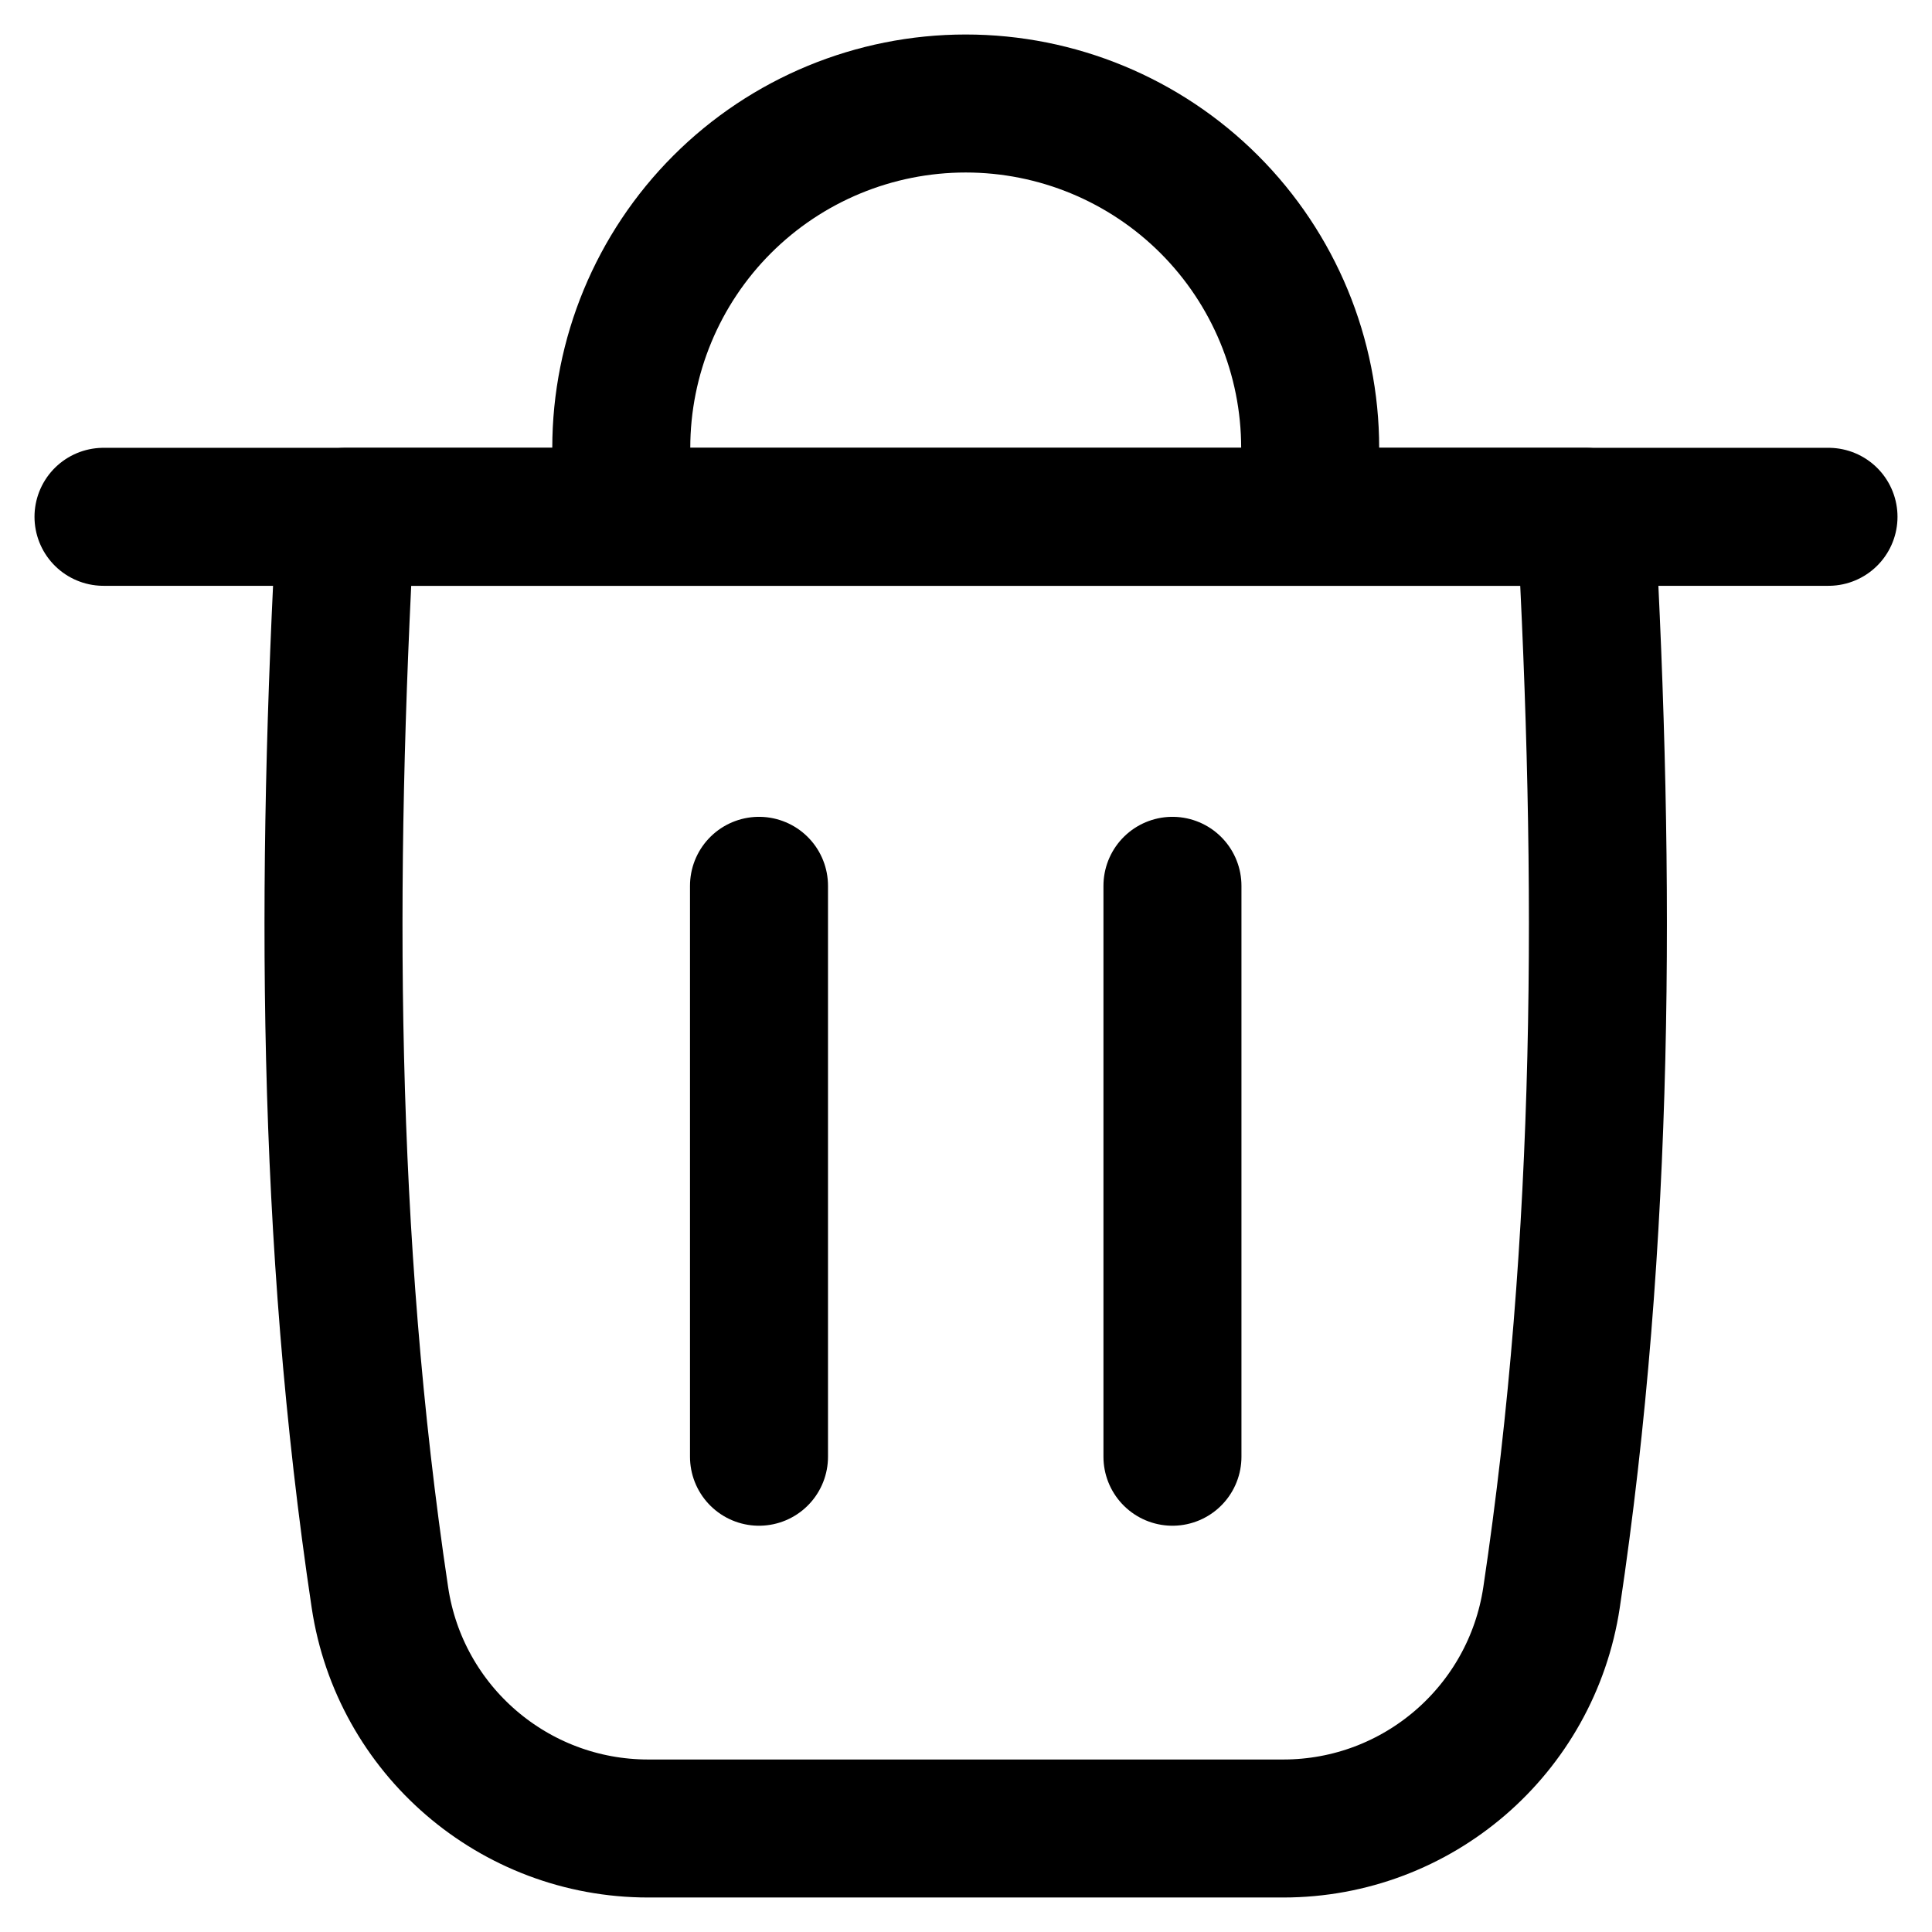 <svg xmlns="http://www.w3.org/2000/svg" fill="none" viewBox="0 0 14 14"><path stroke="currentColor" stroke-linecap="round" d="M0.75 3.745H13.25"></path><path stroke="currentColor" stroke-linecap="round" stroke-linejoin="round" d="M11.491 3.745H2.505C2.36 6.368 2.362 8.97 2.753 11.576C2.897 12.538 3.724 13.25 4.697 13.25H9.299C10.272 13.25 11.098 12.538 11.243 11.576C11.633 8.97 11.636 6.368 11.491 3.745Z"></path><path stroke="currentColor" stroke-linecap="round" stroke-linejoin="round" d="M4.502 3.745V3.246C4.502 2.584 4.765 1.949 5.233 1.481C5.701 1.013 6.336 0.75 6.998 0.75C7.66 0.75 8.295 1.013 8.763 1.481C9.231 1.949 9.494 2.584 9.494 3.246V3.745"></path><path stroke="currentColor" stroke-linecap="round" stroke-linejoin="round" d="M5.5 6.419V10.556"></path><path stroke="currentColor" stroke-linecap="round" stroke-linejoin="round" d="M8.496 6.419V10.556"></path></svg>